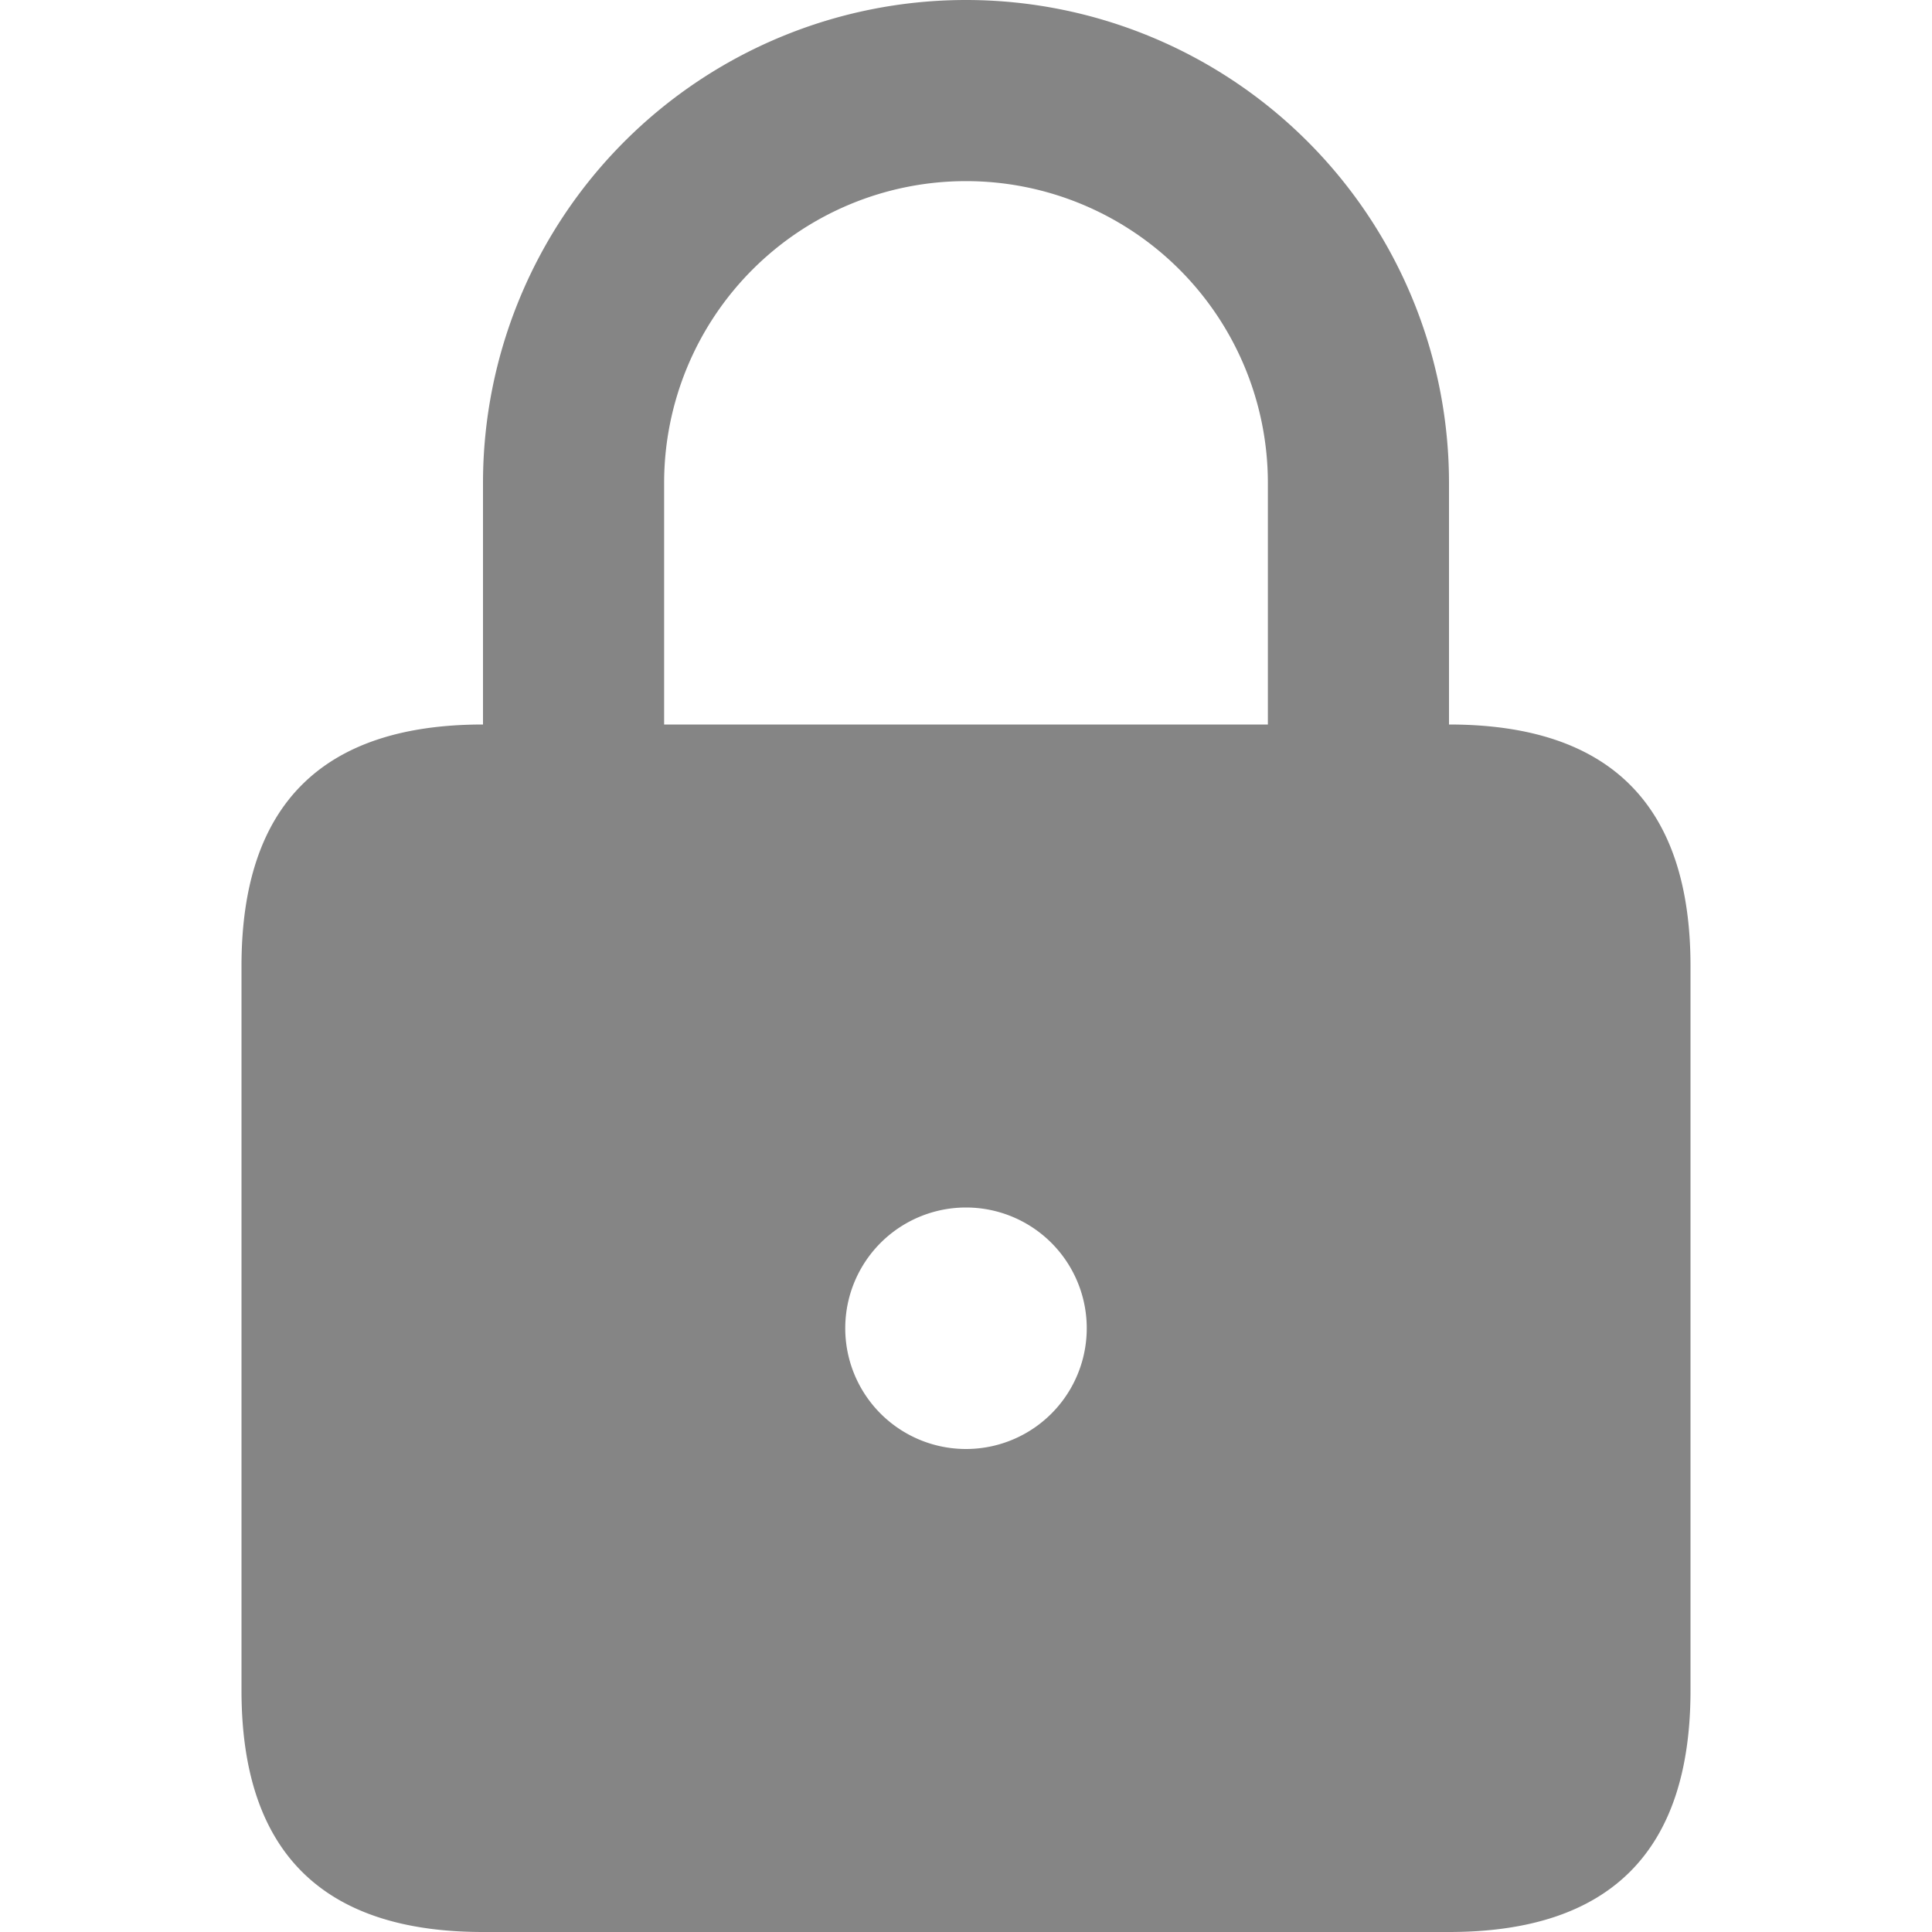 <svg viewBox="0 0 16 16" width="16" height="16" xmlns="http://www.w3.org/2000/svg" fill="#858585" fill-opacity="1">
  <path d="M4 4A1 1 90 0112 4L12 6Q14 6 14 8L14 14Q14 16 12 16L4 16Q2 16 2 14L2 8Q2 6 4 6L4 4M5.5 4 5.5 6 10.5 6 10.5 4A1 1 90 005.5 4M8 10A1 1 90 008 12 1 1 90 008 10"></path>
</svg>
